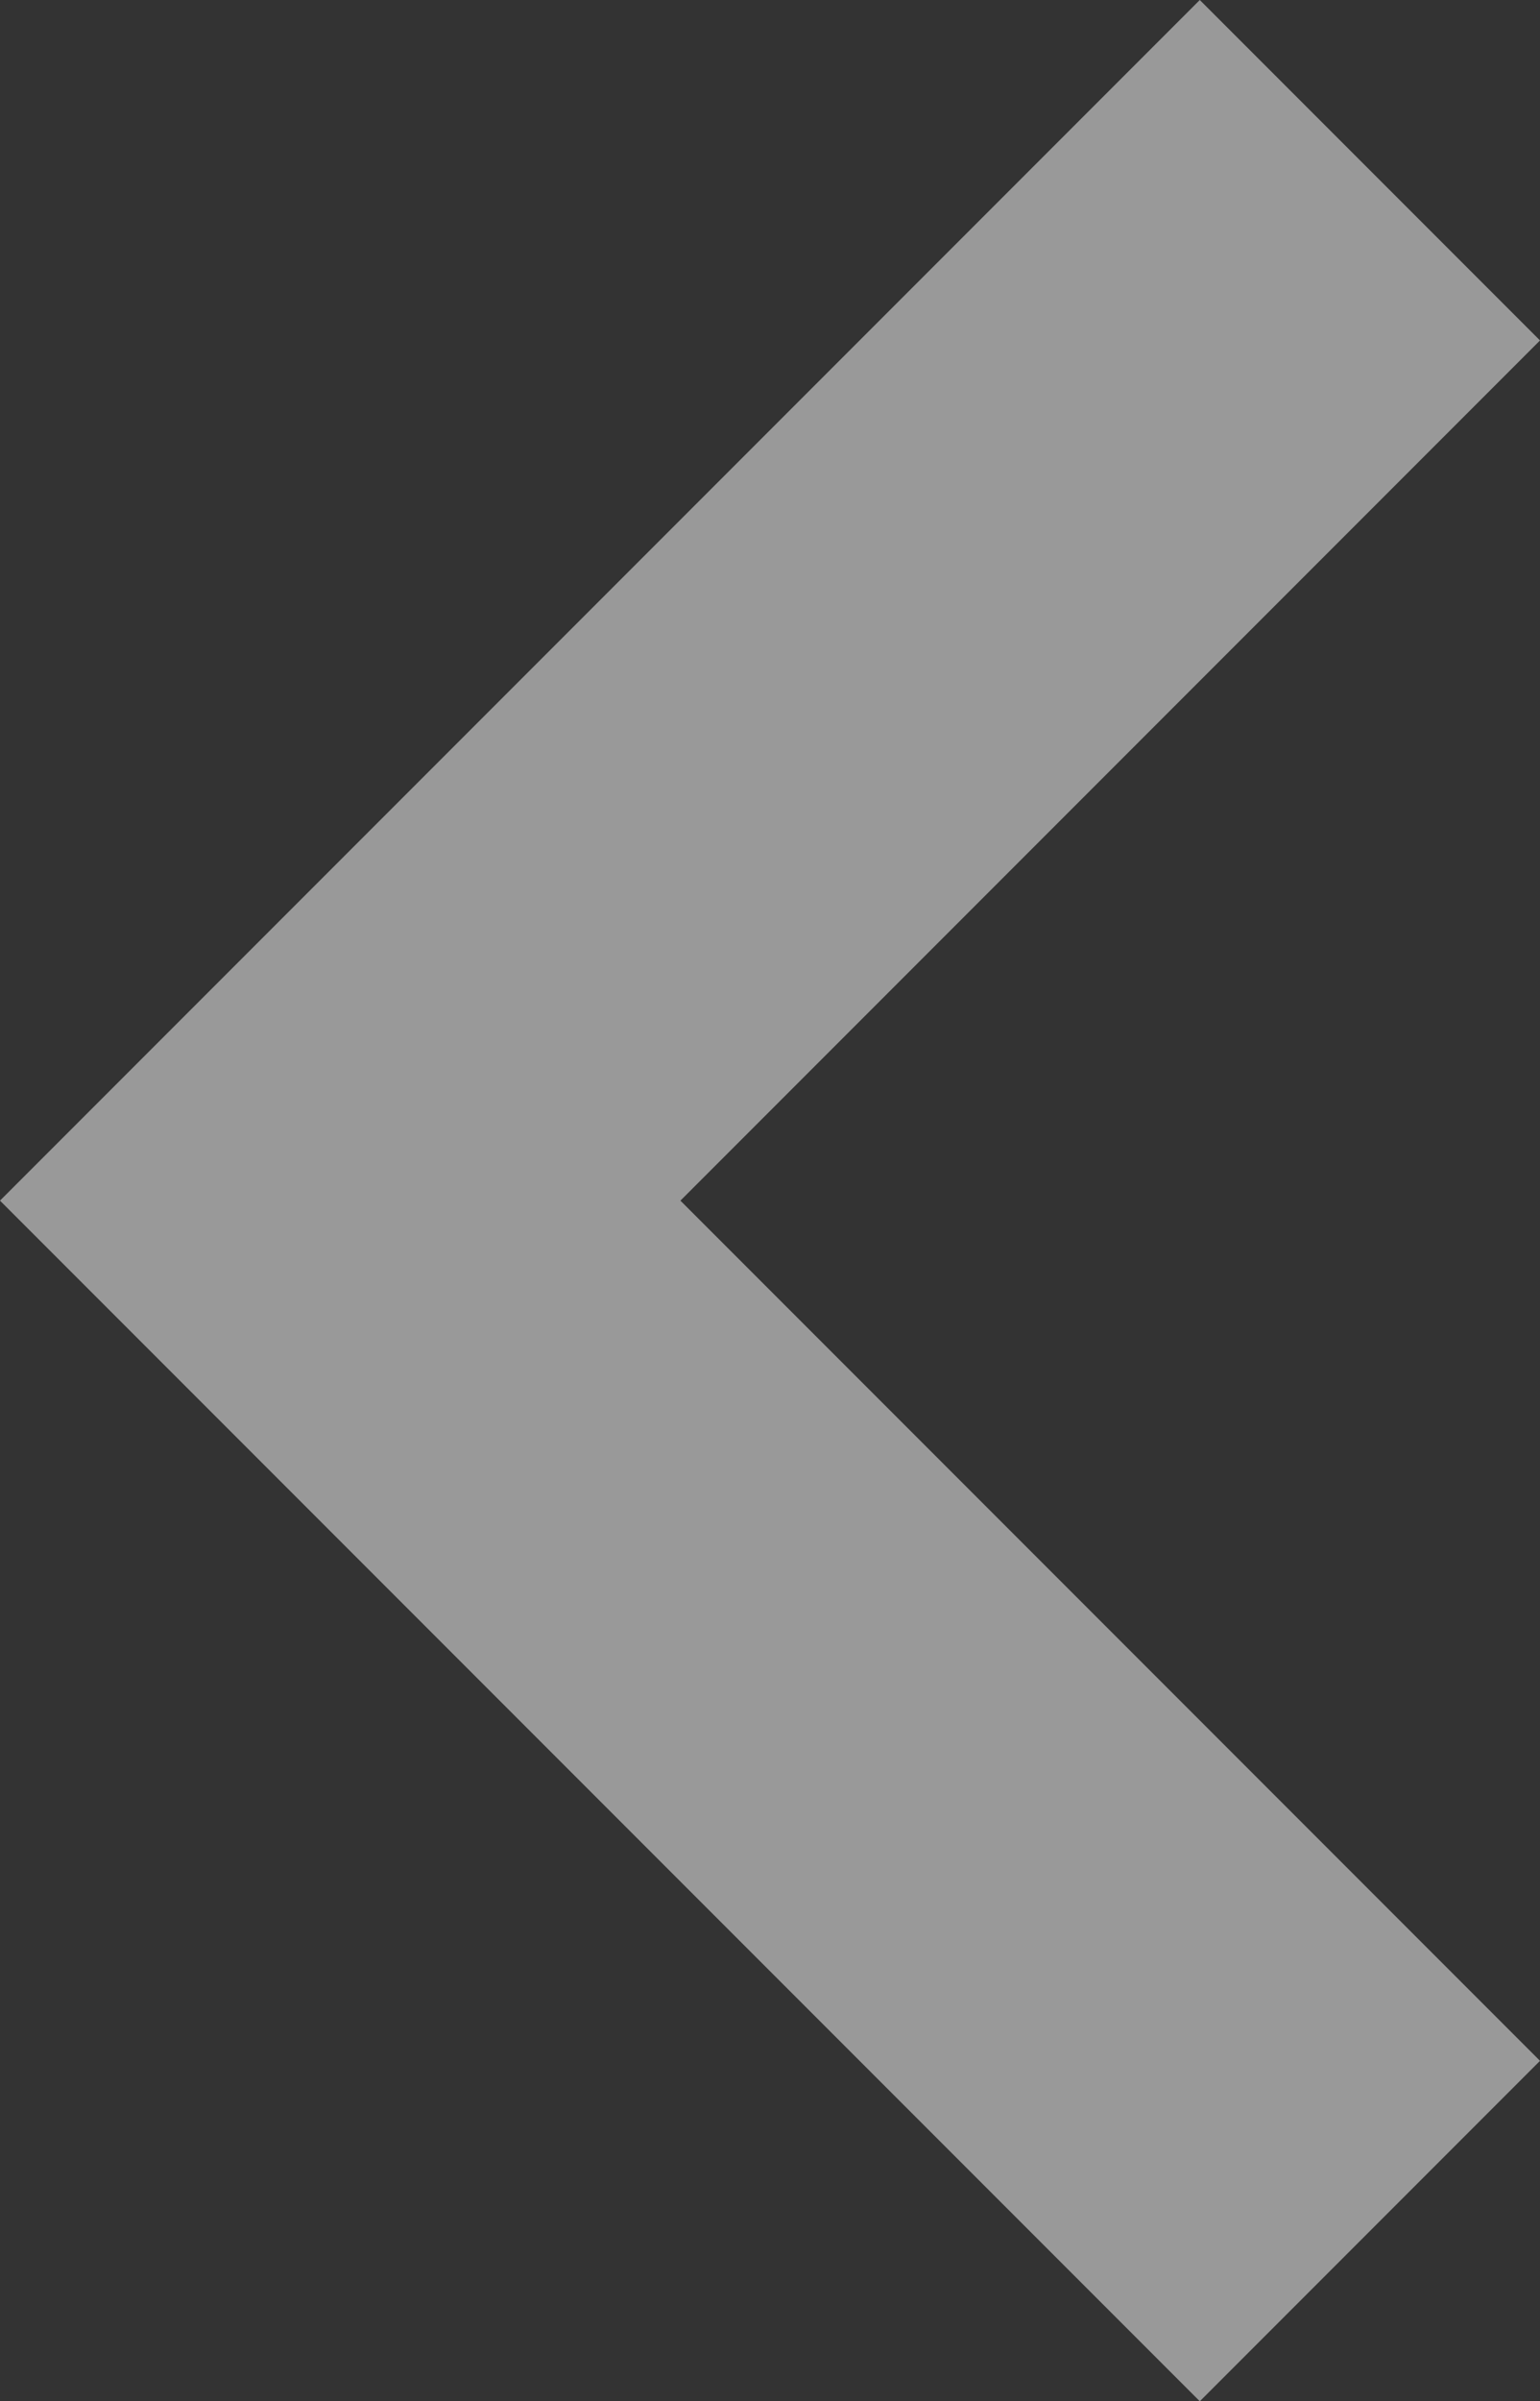 <?xml version="1.0" encoding="utf-8"?>
<!-- Generator: Adobe Illustrator 17.1.0, SVG Export Plug-In . SVG Version: 6.00 Build 0)  -->
<!DOCTYPE svg PUBLIC "-//W3C//DTD SVG 1.1//EN" "http://www.w3.org/Graphics/SVG/1.1/DTD/svg11.dtd">
<svg version="1.1" id="Layer_1" xmlns="http://www.w3.org/2000/svg" xmlns:xlink="http://www.w3.org/1999/xlink" x="0px" y="0px"
	 viewBox="0 0 59.3 92.4" enable-background="new 0 0 59.3 92.4" xml:space="preserve">
<rect x="0" y="0" width="59.3" height="92.4" fill="#333333" stroke="none"/>
<g opacity="0.5">
	<polygon fill="#FFFFFF" points="46.2,0 0,46.2 46.2,92.4 59.3,79.3 26.2,46.2 59.3,13.1 	"/>
</g>
</svg>
